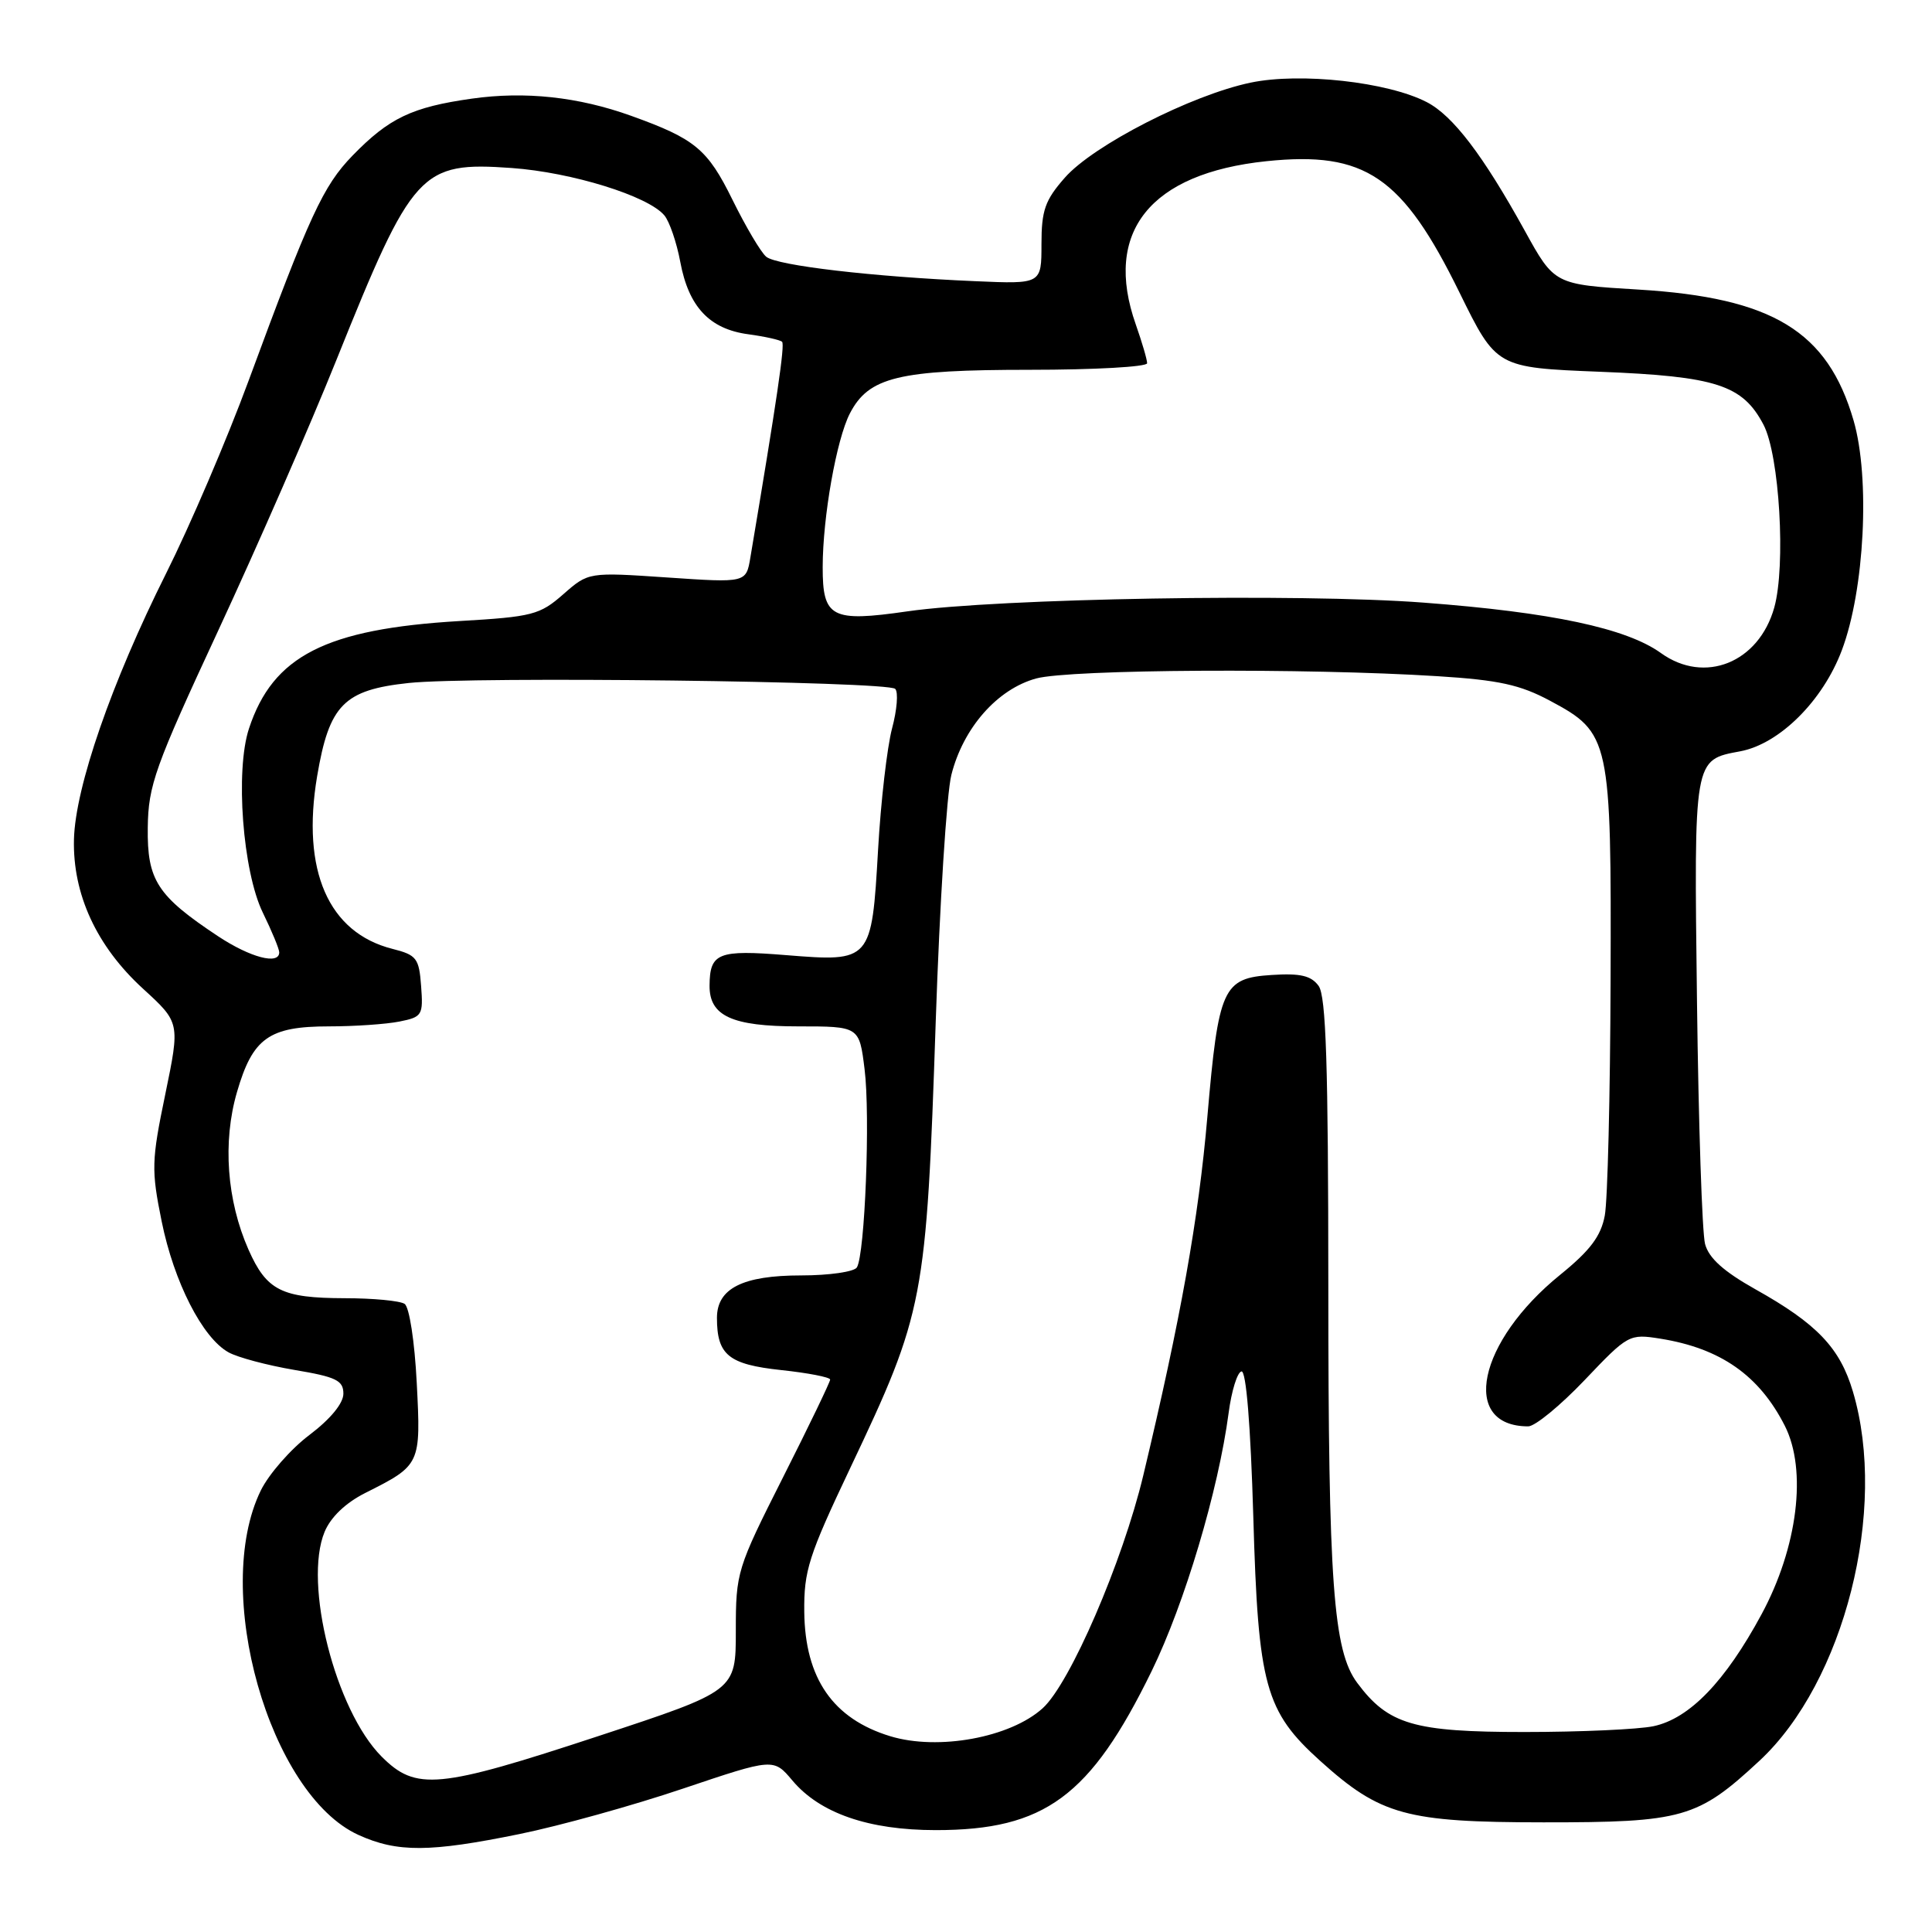 <?xml version="1.0" encoding="UTF-8" standalone="no"?>
<!DOCTYPE svg PUBLIC "-//W3C//DTD SVG 1.1//EN" "http://www.w3.org/Graphics/SVG/1.1/DTD/svg11.dtd" >
<svg xmlns="http://www.w3.org/2000/svg" xmlns:xlink="http://www.w3.org/1999/xlink" version="1.1" viewBox="0 0 256 256">
 <g >
 <path fill="currentColor"
d=" M 68.84 243.02 C 74.15 241.94 83.90 239.23 90.50 237.00 C 102.50 232.96 102.50 232.96 105.00 235.93 C 108.65 240.27 115.11 242.50 124.00 242.50 C 138.43 242.50 144.48 238.04 152.60 221.43 C 156.97 212.47 161.44 197.49 162.80 187.22 C 163.18 184.31 163.95 181.83 164.50 181.72 C 165.12 181.58 165.71 188.81 166.07 201.00 C 166.71 223.40 167.64 226.76 174.97 233.36 C 182.92 240.52 186.34 241.46 204.50 241.47 C 222.99 241.48 224.94 240.93 233.14 233.31 C 244.38 222.87 250.17 200.02 245.52 184.39 C 243.80 178.59 240.76 175.40 232.57 170.82 C 228.39 168.47 226.43 166.71 225.93 164.84 C 225.54 163.38 225.06 148.94 224.86 132.75 C 224.46 100.32 224.39 100.71 230.60 99.55 C 235.79 98.57 241.53 92.87 244.05 86.17 C 247.07 78.17 247.82 63.34 245.61 55.72 C 242.17 43.88 234.89 39.45 217.11 38.37 C 205.97 37.70 205.97 37.70 202.04 30.57 C 196.51 20.56 192.52 15.32 189.05 13.53 C 183.87 10.85 172.30 9.57 165.71 10.95 C 157.87 12.59 144.87 19.24 141.09 23.55 C 138.47 26.53 138.00 27.87 138.00 32.36 C 138.00 37.64 138.00 37.64 129.25 37.26 C 115.71 36.68 102.93 35.19 101.53 34.02 C 100.83 33.45 98.82 30.05 97.06 26.48 C 93.75 19.75 92.10 18.39 83.64 15.35 C 76.64 12.83 69.57 12.07 62.52 13.07 C 54.58 14.19 51.55 15.64 46.71 20.62 C 42.82 24.63 41.03 28.50 32.92 50.50 C 30.08 58.20 25.17 69.67 22.00 76.00 C 14.78 90.43 9.98 104.29 9.80 111.21 C 9.62 118.49 12.80 125.38 18.94 131.00 C 23.86 135.50 23.86 135.50 21.90 145.00 C 20.07 153.82 20.04 155.02 21.42 161.83 C 23.05 169.88 26.83 177.28 30.28 179.19 C 31.50 179.87 35.42 180.91 39.00 181.52 C 44.55 182.45 45.50 182.91 45.50 184.67 C 45.50 185.95 43.78 188.04 41.00 190.14 C 38.52 192.01 35.63 195.32 34.56 197.49 C 28.04 210.79 35.69 237.77 47.50 243.14 C 52.65 245.48 56.96 245.45 68.84 243.02 Z  M 50.56 232.75 C 44.44 226.61 40.18 209.81 43.01 202.98 C 43.82 201.03 45.79 199.14 48.39 197.83 C 55.75 194.13 55.78 194.08 55.22 183.22 C 54.94 177.74 54.24 173.18 53.61 172.77 C 53.00 172.36 49.43 172.02 45.68 172.02 C 37.31 172.00 35.33 171.00 32.93 165.59 C 30.05 159.07 29.48 151.30 31.40 144.71 C 33.48 137.54 35.64 136.00 43.60 136.00 C 46.98 136.00 51.18 135.71 52.93 135.36 C 55.94 134.76 56.09 134.52 55.80 130.67 C 55.53 126.96 55.20 126.54 52.00 125.73 C 43.51 123.58 39.92 115.35 42.02 102.86 C 43.62 93.39 45.56 91.42 54.15 90.50 C 62.56 89.60 117.60 90.27 118.62 91.28 C 119.05 91.71 118.86 94.07 118.20 96.53 C 117.55 98.99 116.71 106.21 116.35 112.58 C 115.50 127.40 115.44 127.47 104.16 126.56 C 95.15 125.83 94.05 126.26 94.02 130.60 C 93.99 134.62 96.99 136.00 105.76 136.00 C 113.86 136.00 113.86 136.00 114.56 141.67 C 115.33 147.79 114.61 166.20 113.54 167.94 C 113.18 168.52 109.86 169.00 106.16 169.00 C 98.42 169.00 95.00 170.72 95.00 174.62 C 95.00 179.54 96.53 180.79 103.49 181.54 C 107.07 181.92 110.00 182.49 110.00 182.80 C 110.00 183.12 107.19 188.95 103.75 195.76 C 97.65 207.85 97.50 208.32 97.50 216.09 C 97.50 224.04 97.50 224.04 79.35 230.02 C 58.02 237.05 55.12 237.32 50.56 232.75 Z  M 117.97 230.06 C 110.38 227.75 106.67 222.40 106.57 213.59 C 106.51 208.13 107.14 206.16 112.67 194.50 C 122.46 173.85 122.74 172.39 123.99 135.33 C 124.51 119.81 125.44 105.12 126.06 102.68 C 127.63 96.44 132.15 91.31 137.30 89.90 C 141.80 88.68 173.13 88.50 190.50 89.60 C 198.61 90.11 201.43 90.73 205.40 92.86 C 213.35 97.11 213.52 97.90 213.41 130.00 C 213.36 145.12 213.02 159.11 212.64 161.08 C 212.13 163.80 210.70 165.70 206.74 168.91 C 195.80 177.77 193.44 189.00 202.50 189.00 C 203.40 189.00 206.76 186.24 209.98 182.86 C 215.73 176.81 215.89 176.73 220.00 177.38 C 227.99 178.66 233.11 182.25 236.50 188.93 C 239.47 194.80 238.21 205.02 233.41 213.91 C 228.61 222.80 223.87 227.72 219.10 228.73 C 217.12 229.15 209.43 229.50 202.00 229.50 C 187.32 229.50 183.95 228.51 179.84 222.99 C 176.66 218.73 176.01 209.81 176.01 170.44 C 176.00 141.06 175.71 131.98 174.72 130.63 C 173.73 129.28 172.30 128.94 168.50 129.19 C 162.03 129.60 161.46 130.86 159.98 148.00 C 158.82 161.49 156.44 174.80 151.49 195.50 C 148.75 206.95 141.79 223.07 138.16 226.35 C 133.87 230.24 124.32 231.99 117.97 230.06 Z  M 28.90 124.06 C 20.83 118.71 19.49 116.64 19.58 109.67 C 19.65 104.06 20.50 101.67 28.94 83.50 C 34.05 72.50 41.10 56.36 44.60 47.64 C 54.69 22.53 55.71 21.41 67.79 22.26 C 75.76 22.83 85.90 25.97 88.04 28.55 C 88.71 29.36 89.66 32.13 90.14 34.70 C 91.25 40.66 94.01 43.60 99.14 44.29 C 101.35 44.59 103.37 45.04 103.63 45.29 C 104.02 45.68 102.96 52.88 99.43 73.86 C 98.87 77.23 98.87 77.23 88.43 76.52 C 77.98 75.81 77.98 75.81 74.64 78.74 C 71.53 81.47 70.55 81.73 60.90 82.29 C 43.17 83.34 36.16 86.91 32.99 96.54 C 31.15 102.11 32.16 115.48 34.83 120.94 C 36.02 123.38 37.00 125.74 37.00 126.19 C 37.00 127.89 33.17 126.88 28.90 124.06 Z  M 220.09 86.54 C 215.51 83.24 205.59 81.13 188.62 79.85 C 172.16 78.60 132.19 79.28 120.22 81.01 C 110.16 82.46 109.00 81.85 109.01 75.13 C 109.02 68.48 110.84 58.22 112.61 54.79 C 115.11 49.95 119.04 49.00 136.47 49.00 C 145.01 49.00 152.00 48.61 152.00 48.13 C 152.00 47.64 151.32 45.34 150.50 43.00 C 146.17 30.74 152.38 22.97 167.80 21.36 C 180.89 20.00 185.83 23.35 193.39 38.76 C 198.28 48.71 198.28 48.71 212.00 49.26 C 227.40 49.87 230.90 51.00 233.67 56.27 C 235.79 60.31 236.65 74.94 235.10 80.50 C 233.05 87.81 225.88 90.70 220.09 86.54 Z "/>
</g>
</svg>